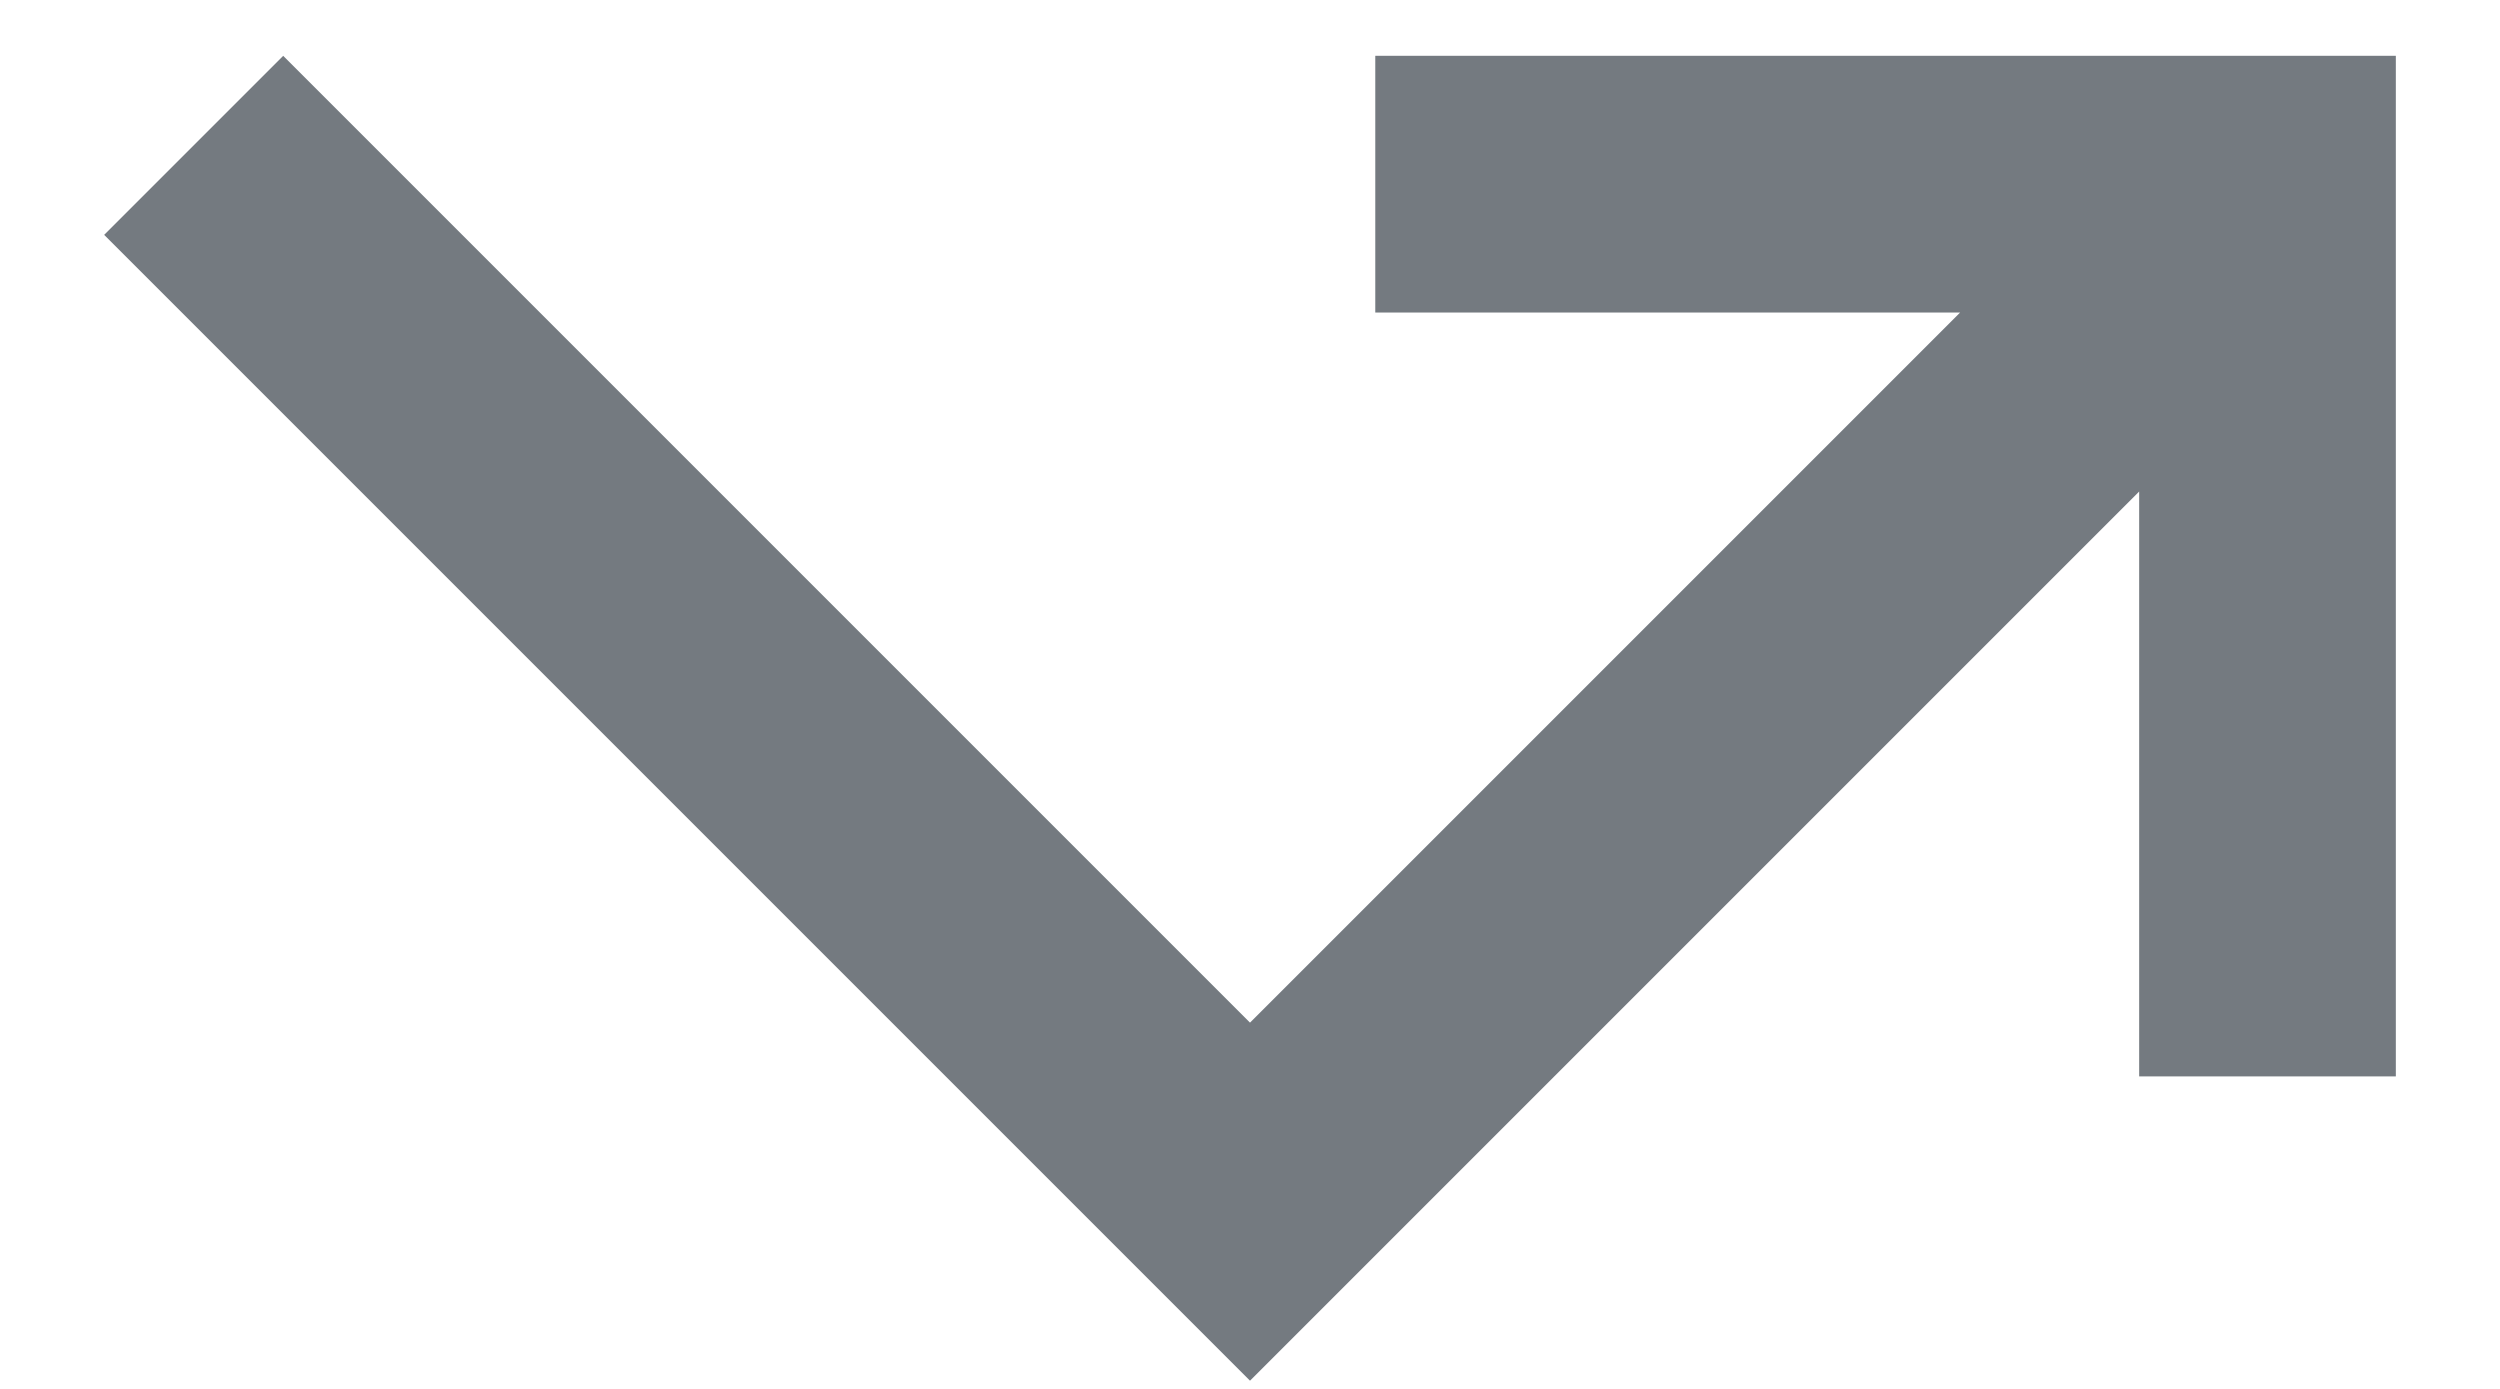 <svg width="18" height="10" viewBox="0 0 18 10" fill="none" xmlns="http://www.w3.org/2000/svg">
<path d="M0.75 1.691L9 9.941L15.402 3.539V7.75H17.25V0.402H9.902V2.25H14.113L9 7.363L2.039 0.402L0.75 1.691Z" fill="#747A80"/>
</svg>

